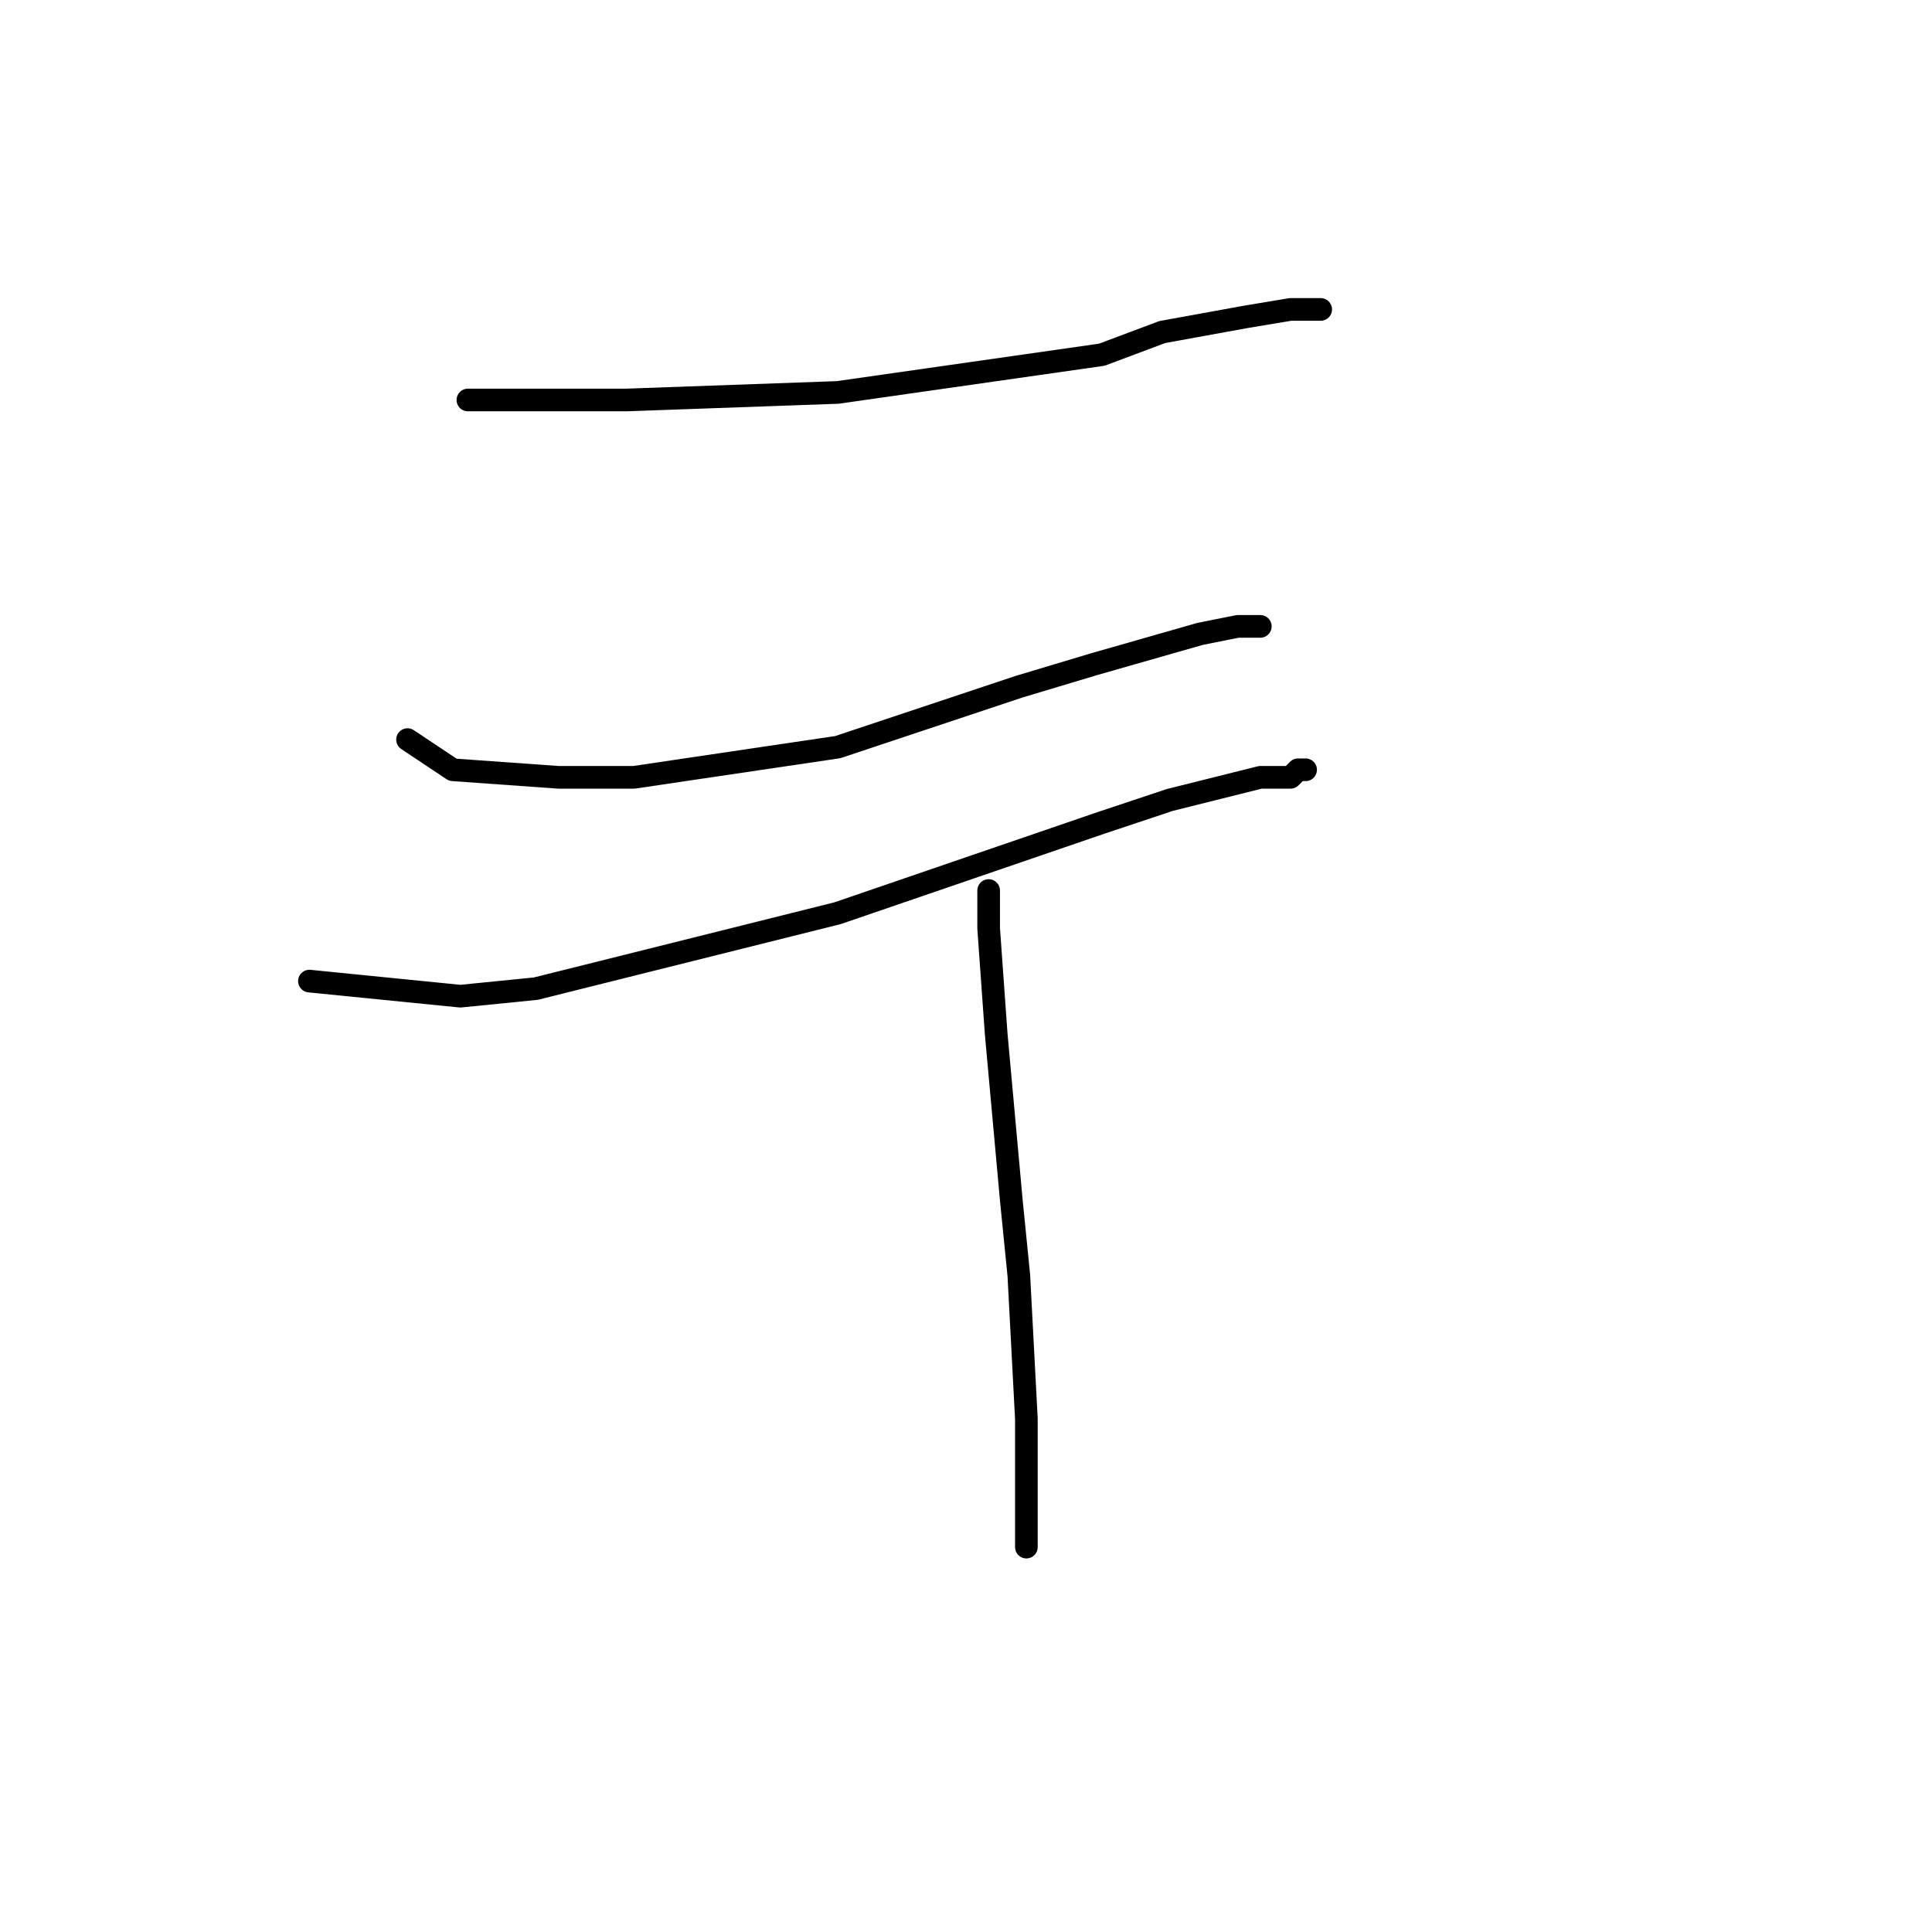 <?xml version="1.0" standalone="no"?>
    <svg width="256" height="256" xmlns="http://www.w3.org/2000/svg" version="1.1">
    <polyline stroke="black" stroke-width="3" stroke-linecap="round" fill="transparent" stroke-linejoin="round" points="62 53 64 53 66 53 68 53 83 53 111 52 125 50 146 47 154 44 165 42 171 41 171 41 174 41 175 41 175 41 " />
        <polyline stroke="black" stroke-width="3" stroke-linecap="round" fill="transparent" stroke-linejoin="round" points="54 98 57 100 60 102 74 103 84 103 111 99 135 91 145 88 159 84 164 83 165 83 167 83 167 83 " />
        <polyline stroke="black" stroke-width="3" stroke-linecap="round" fill="transparent" stroke-linejoin="round" points="41 130 51 131 61 132 71 131 111 121 146 109 155 106 167 103 171 103 172 102 173 102 173 102 " />
        <polyline stroke="black" stroke-width="3" stroke-linecap="round" fill="transparent" stroke-linejoin="round" points="131 118 131 119 131 120 131 123 132 137 134 159 135 169 136 188 136 200 136 203 136 205 136 205 " />
        </svg>